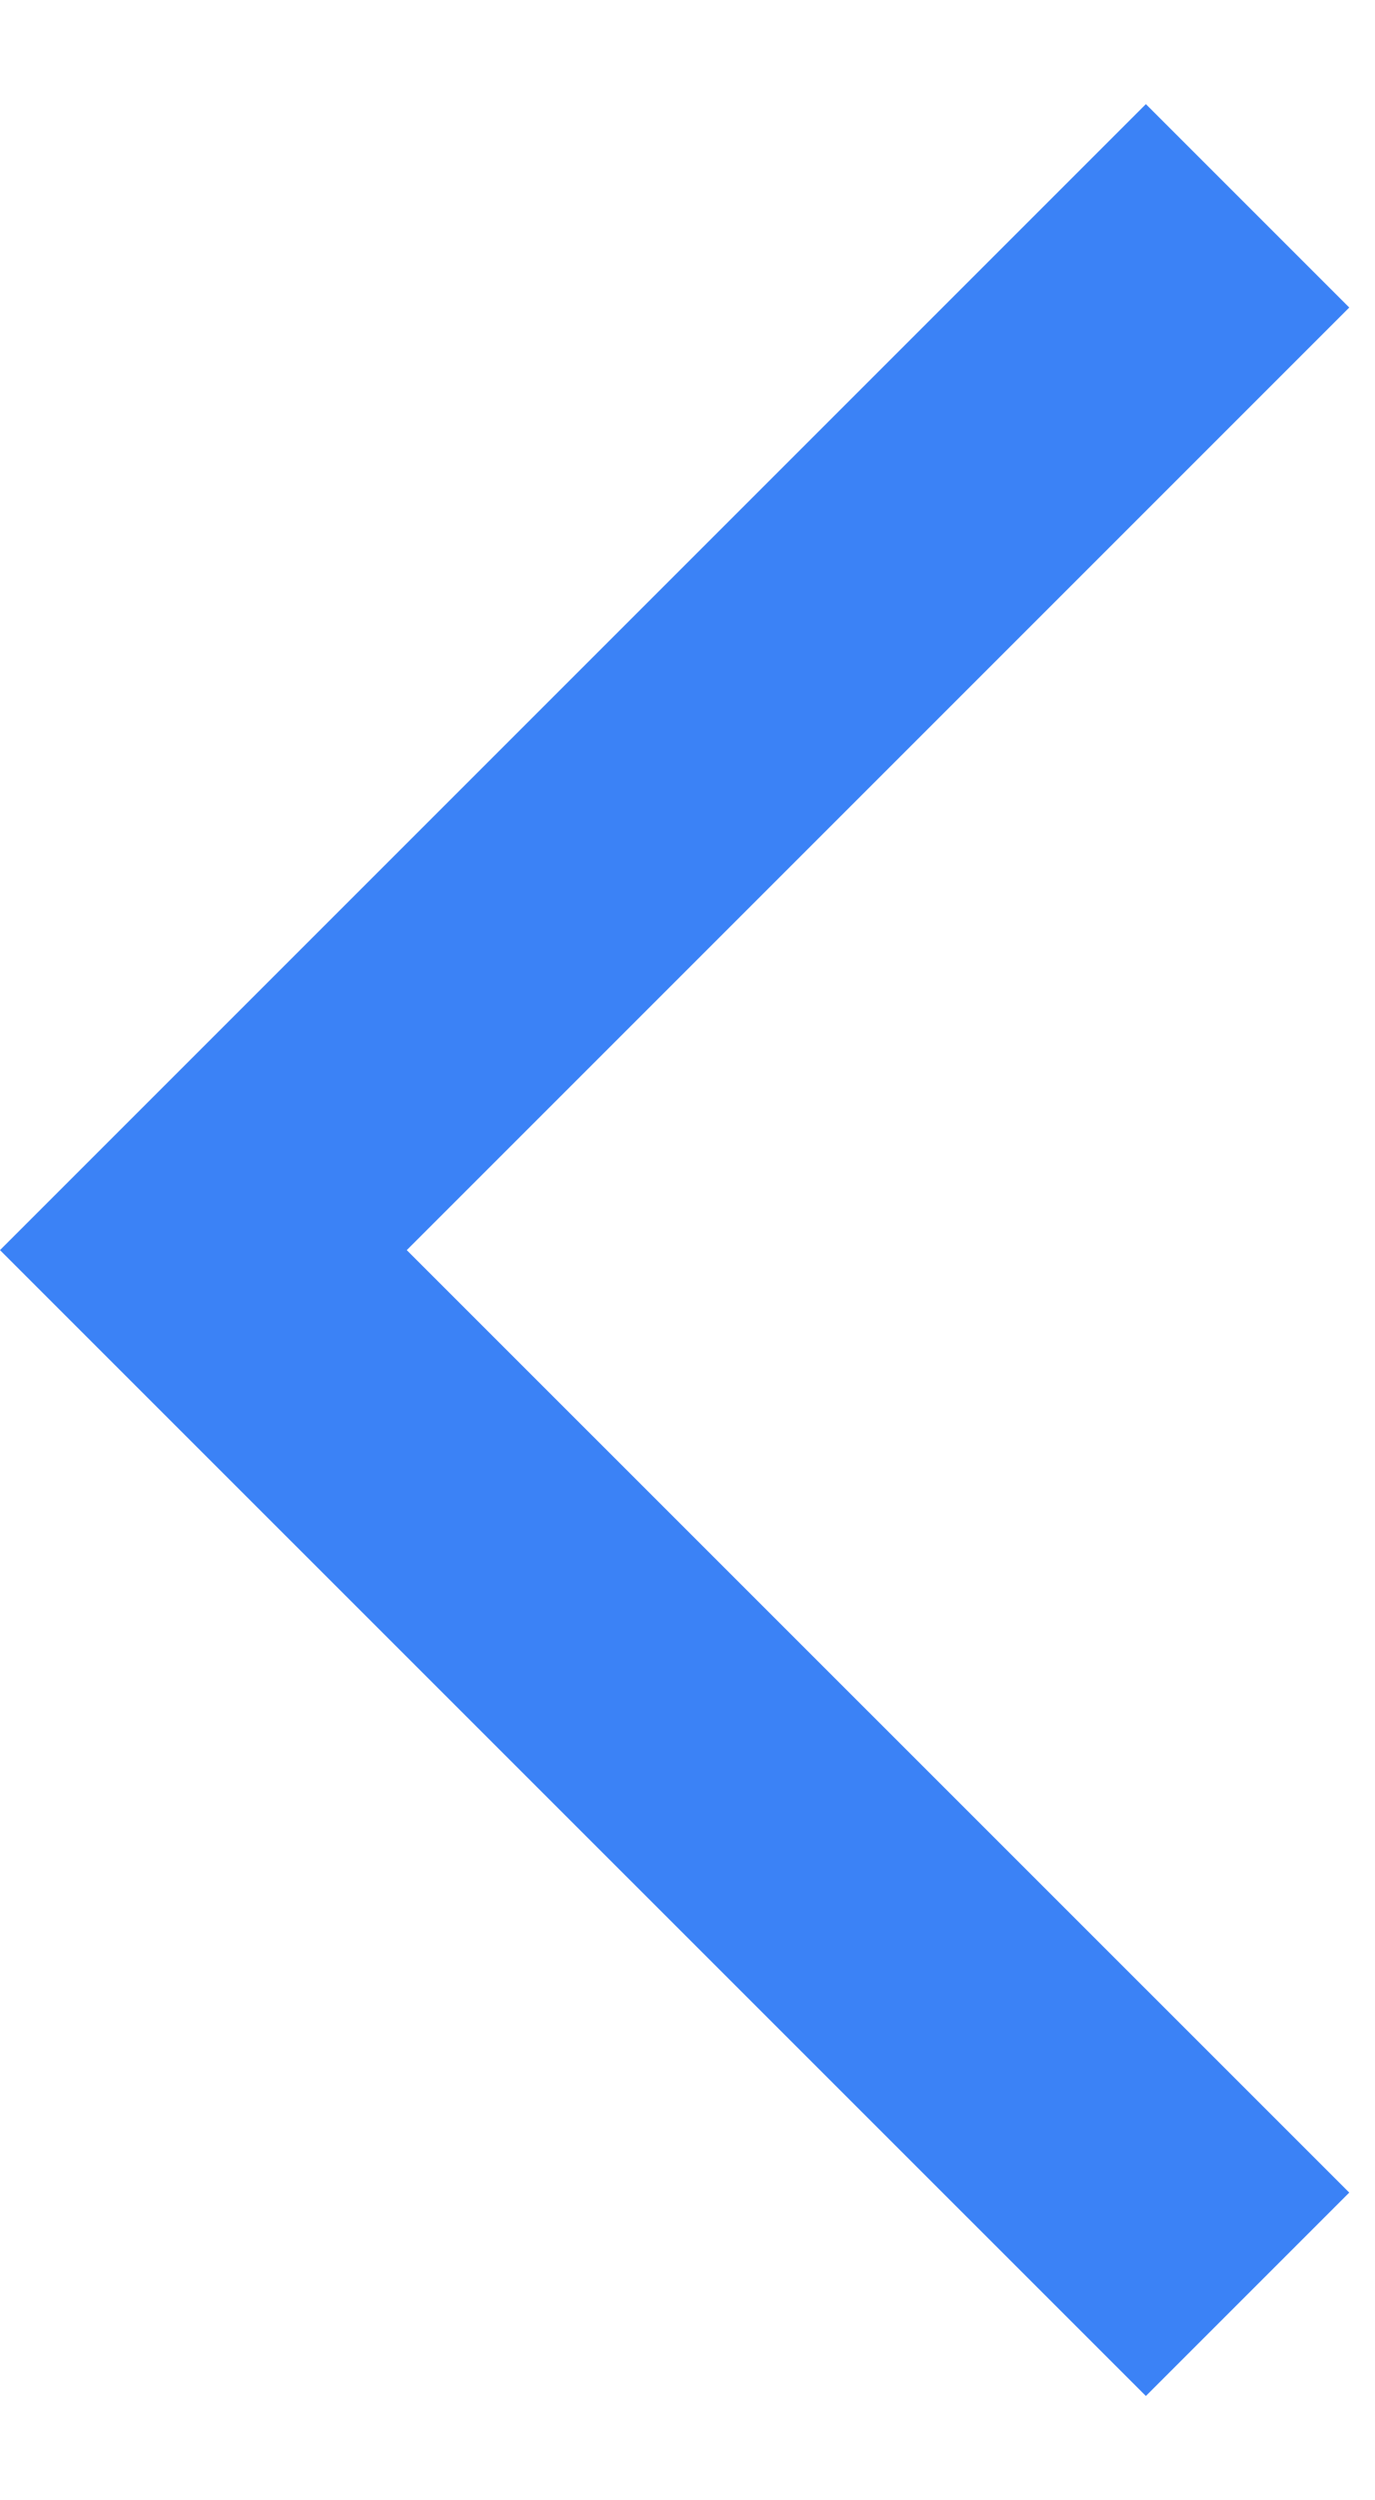 <svg xmlns="http://www.w3.org/2000/svg" width="11" height="20" fill="none" viewBox="0 0 11 20"><path fill="#3B82F6" d="M9.167 19.166L0 10L9.167 0.833L10.794 2.46L3.254 10L10.794 17.539L9.167 19.166Z"/></svg>